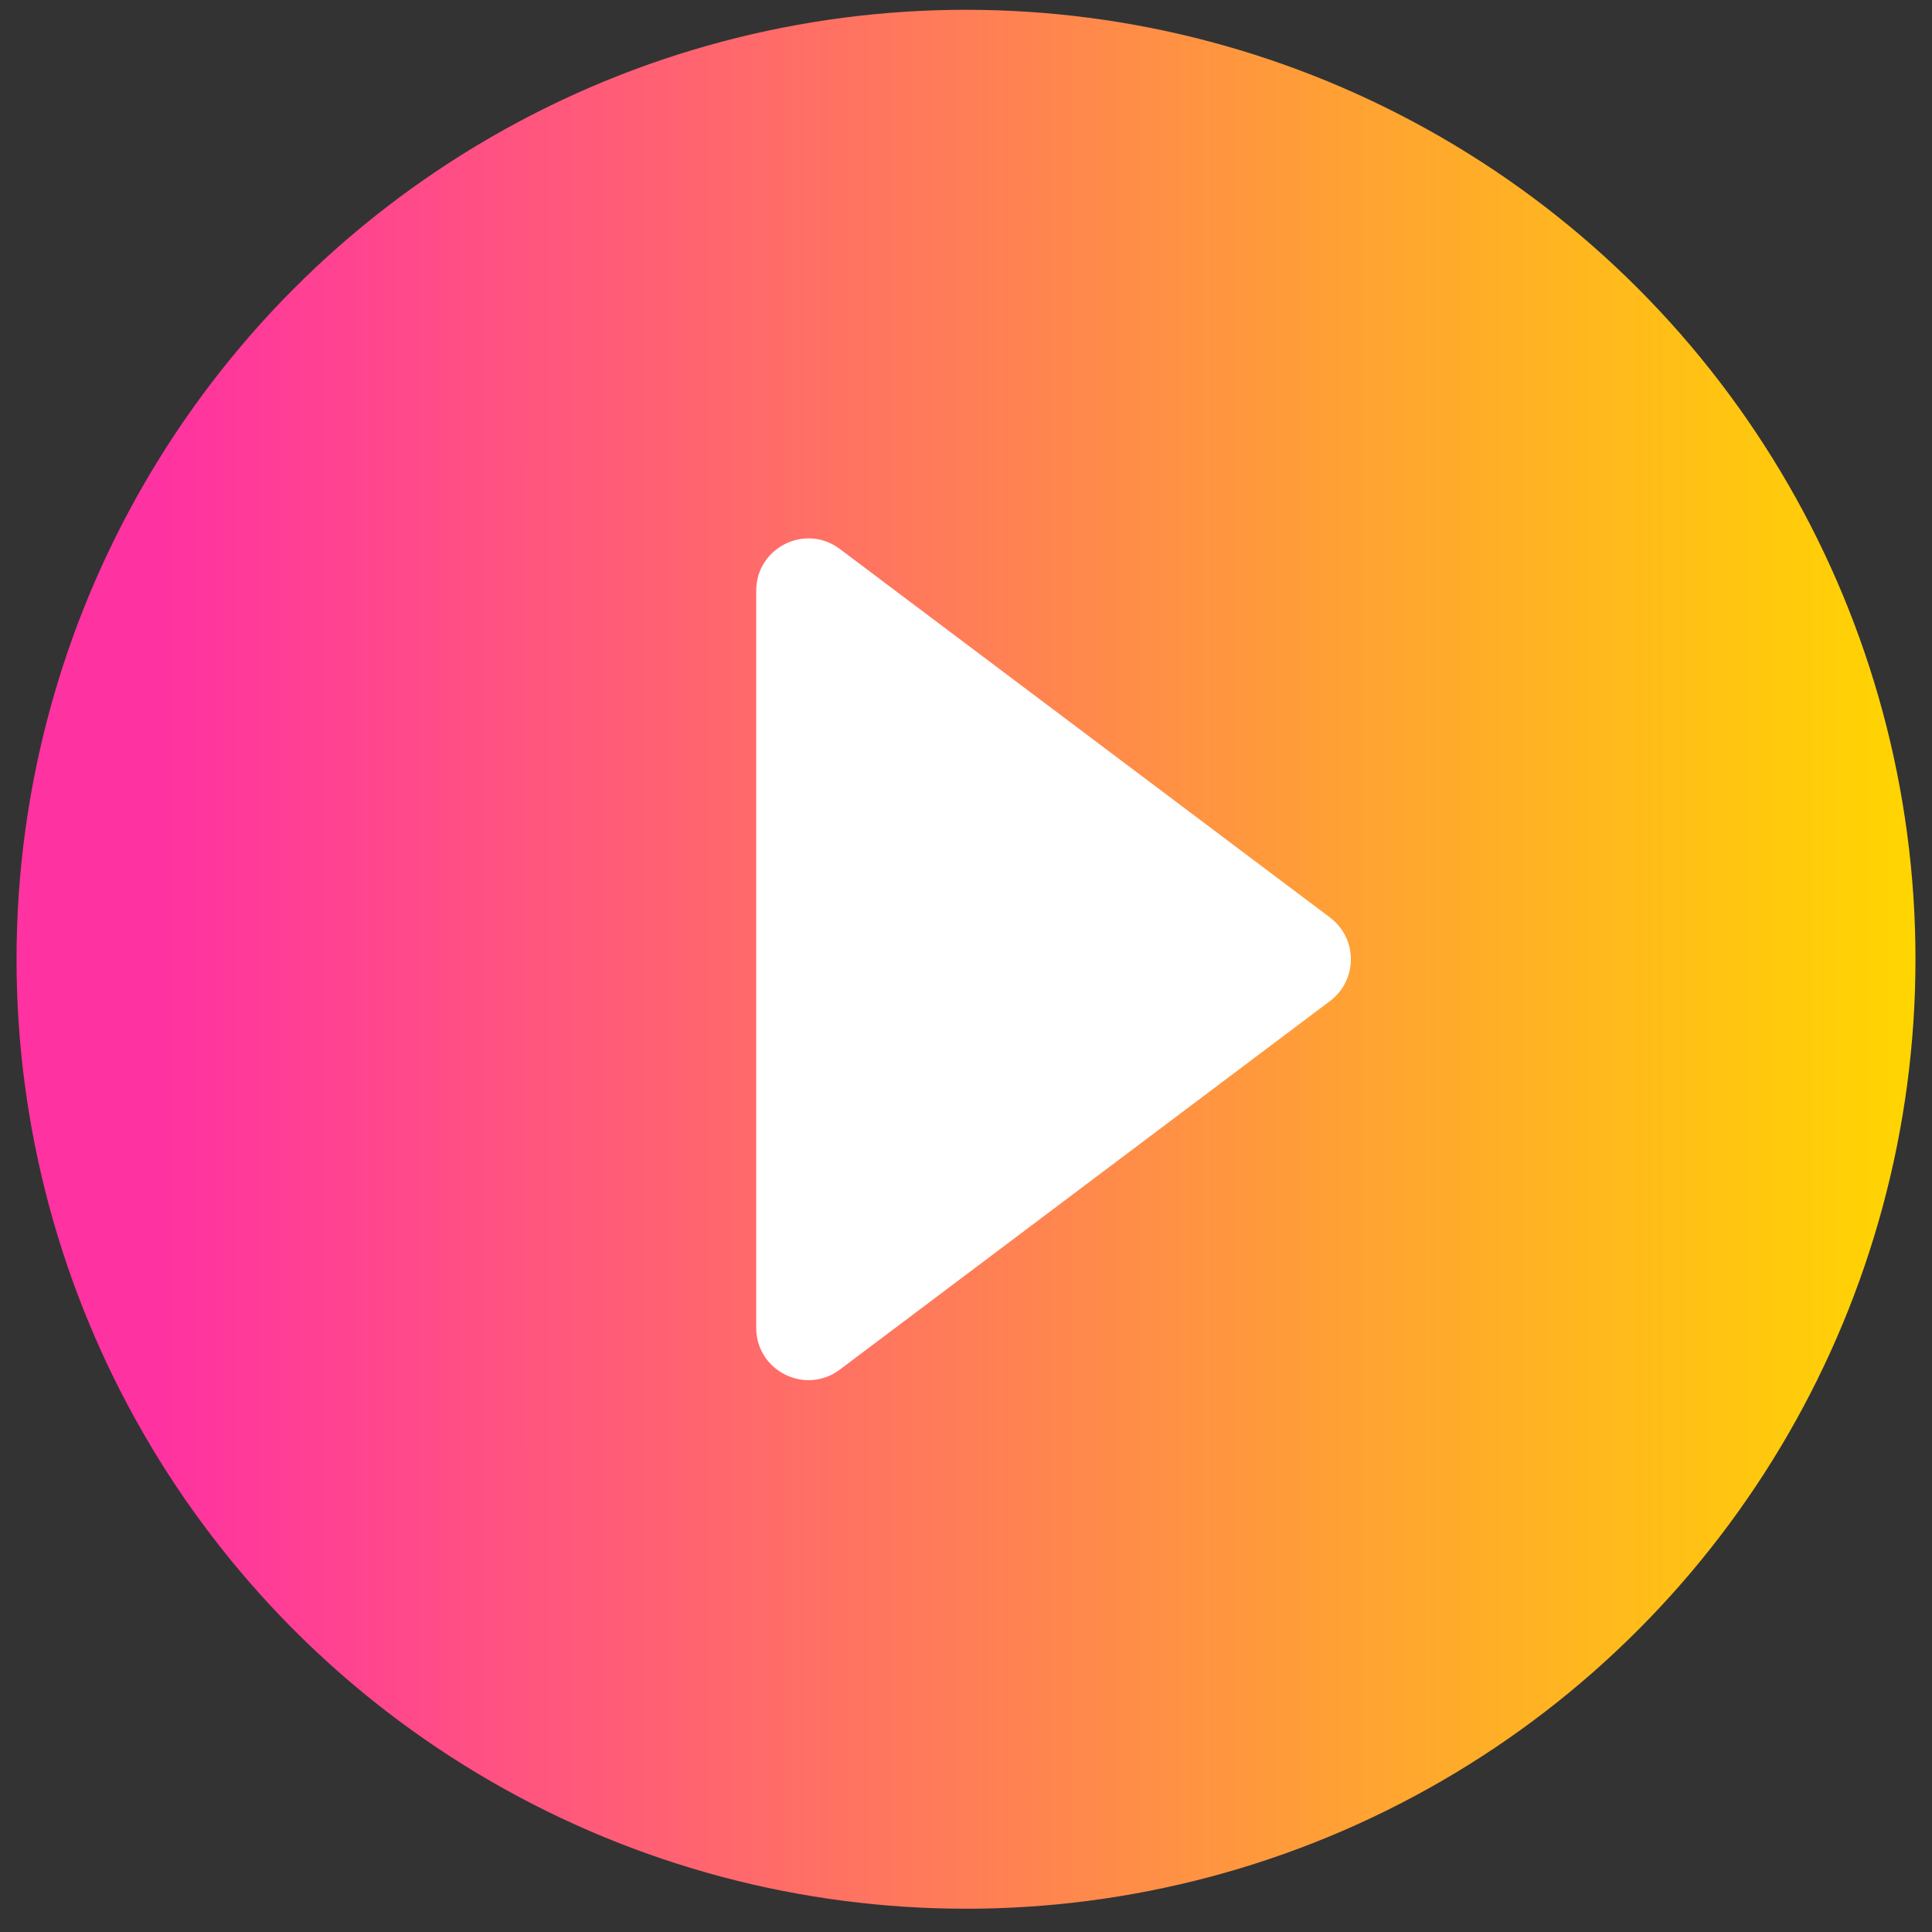 <svg width="74" height="74" viewBox="0 0 74 74" fill="none" xmlns="http://www.w3.org/2000/svg">
<rect x="0" y="0" width="74" height="74" fill="#333333" stroke="none"/>
<circle cx="37" cy="36.742" r="36.367" fill="url(#paint0_linear)"/>
<path d="M50.943 35.144C52.007 35.944 52.007 37.541 50.943 38.341L32.167 52.459C30.849 53.45 28.965 52.509 28.965 50.86L28.965 22.624C28.965 20.975 30.849 20.035 32.167 21.026L50.943 35.144Z" fill="white"/>
<defs>
<linearGradient id="paint0_linear" x1="5.998" y1="73.109" x2="73.367" y2="73.109" gradientUnits="userSpaceOnUse">
<stop stop-color="#FF32A1"/>
<stop offset="1" stop-color="#FFD600"/>
</linearGradient>
</defs>
</svg>
